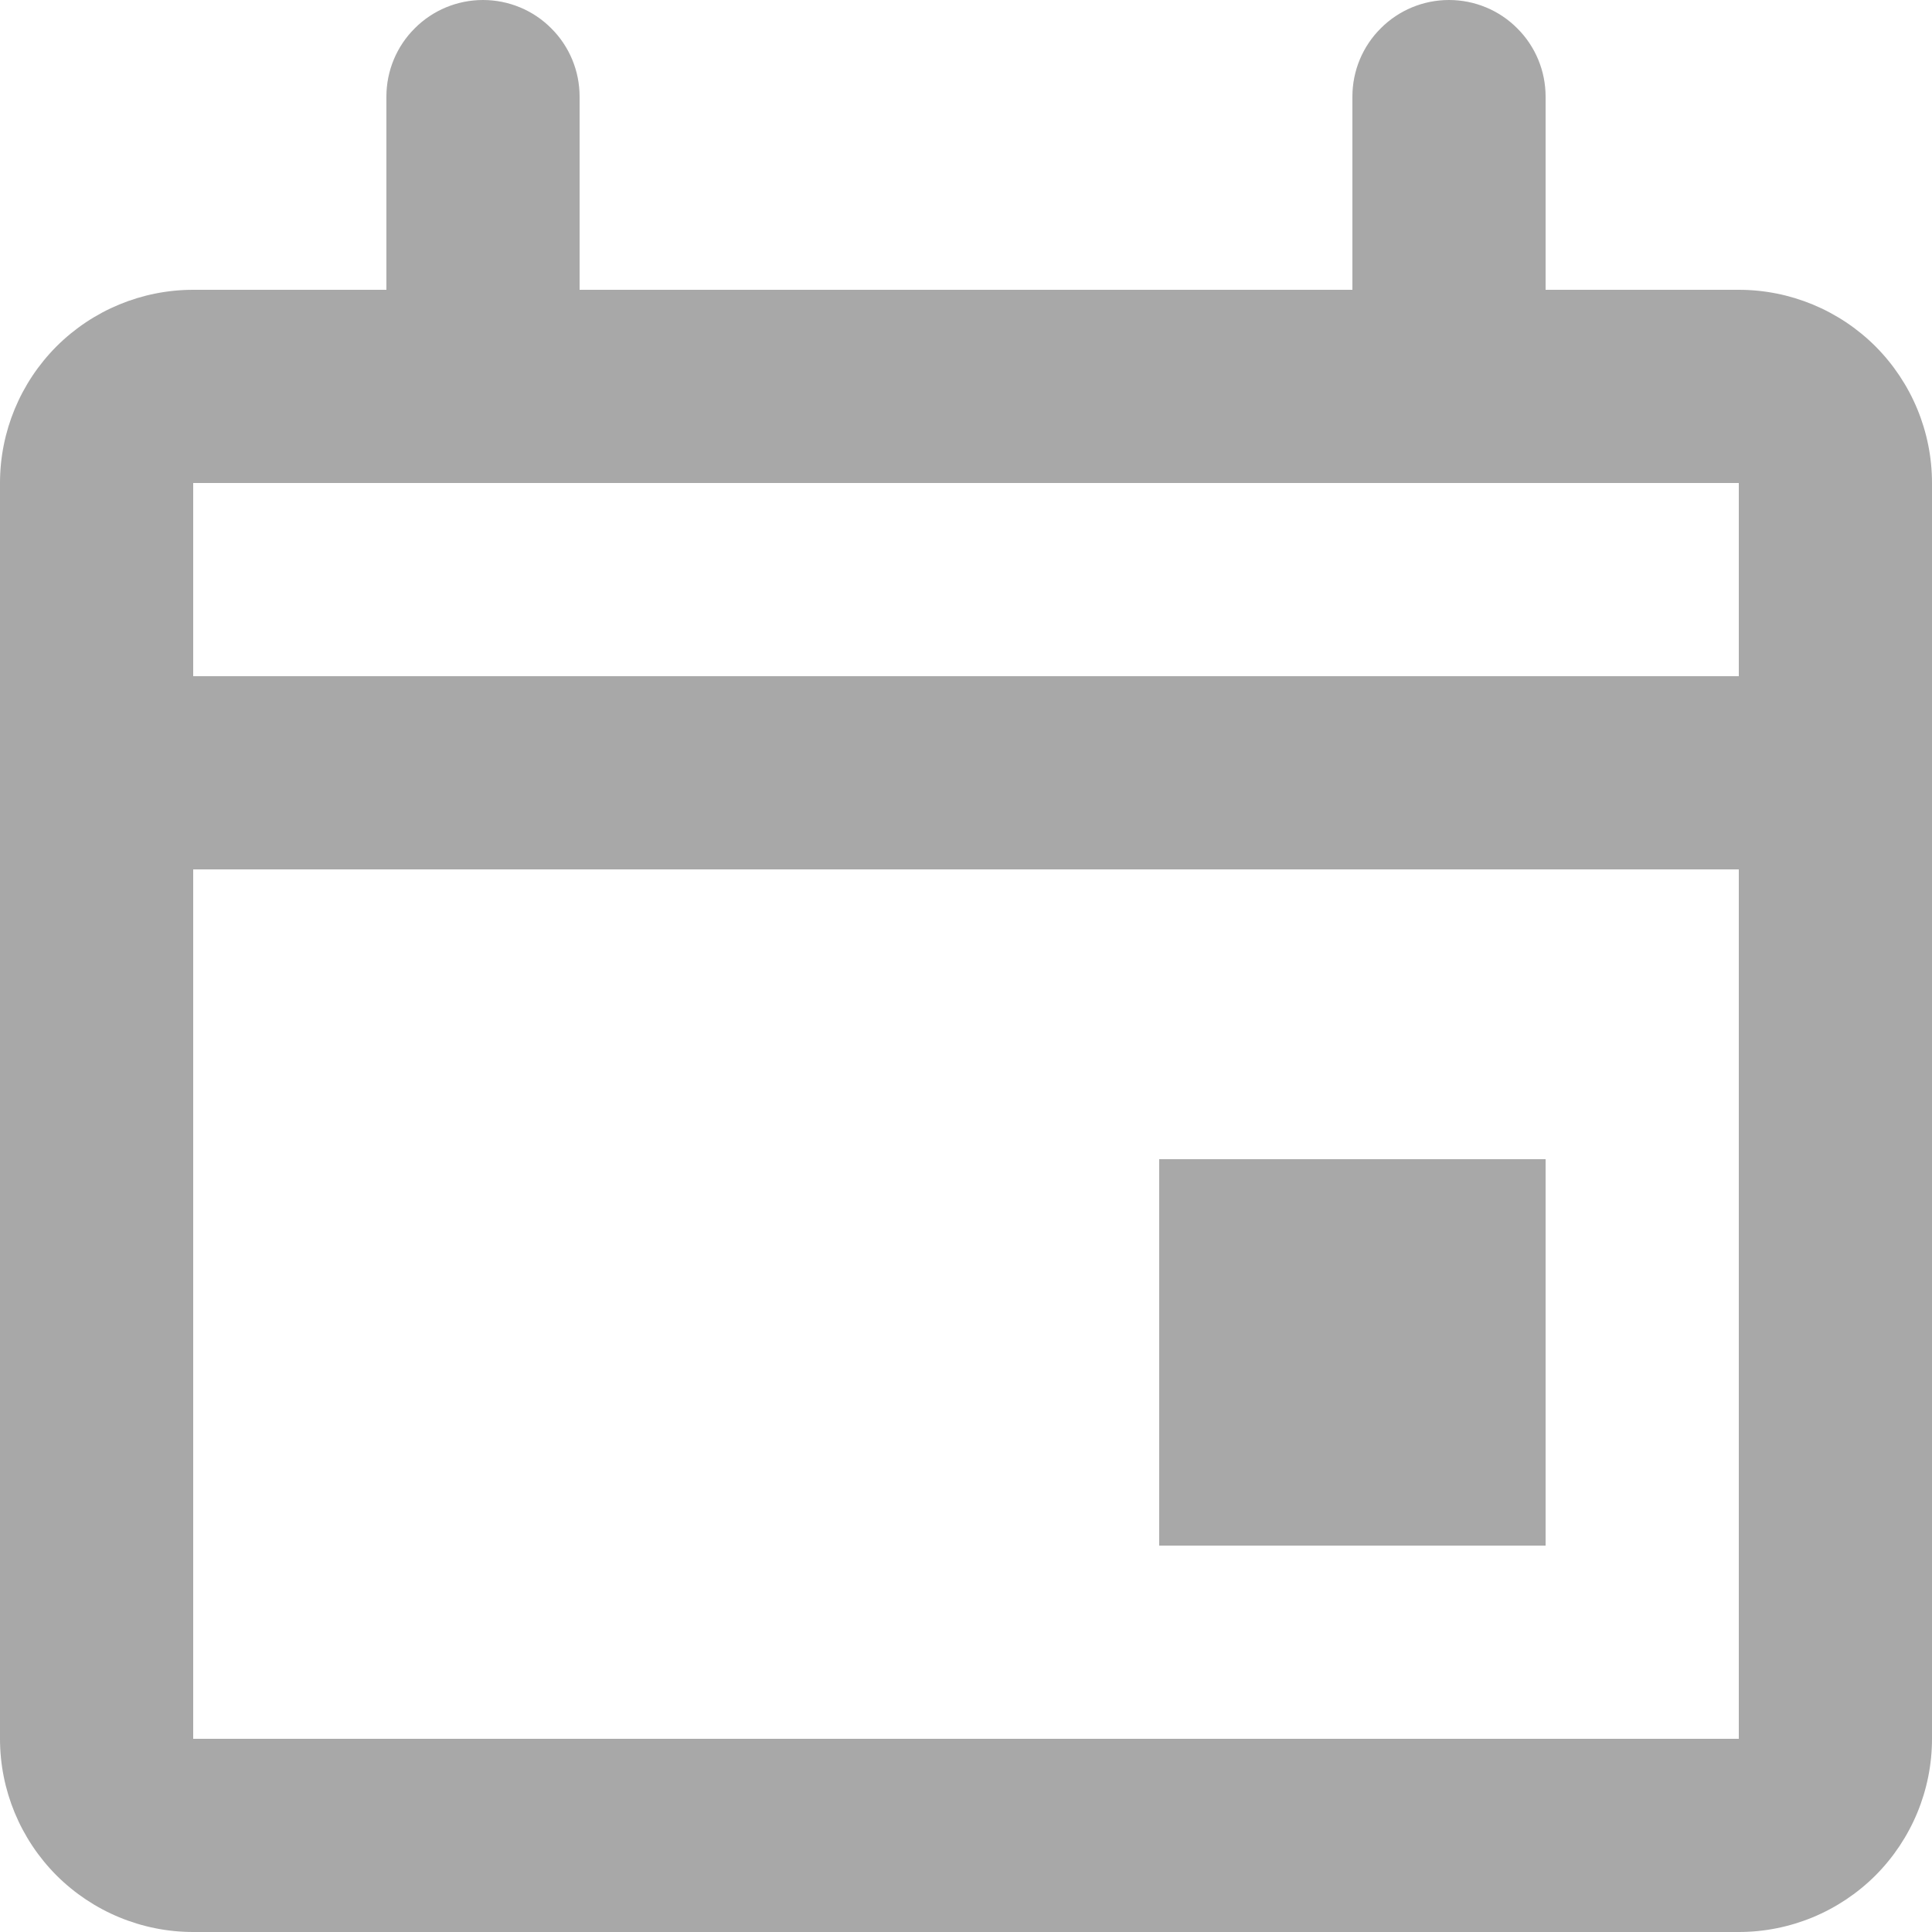 <svg width="15" height="15" viewBox="0 0 15 15" fill="none" xmlns="http://www.w3.org/2000/svg">
<path fill-rule="evenodd" clip-rule="evenodd" d="M3 0.75C3 0.551 3.079 0.36 3.22 0.22C3.36 0.079 3.551 0 3.75 0C3.949 0 4.14 0.079 4.28 0.22C4.421 0.36 4.5 0.551 4.5 0.75V2.25H10.5V0.75C10.5 0.551 10.579 0.36 10.72 0.22C10.86 0.079 11.051 0 11.25 0C11.449 0 11.64 0.079 11.78 0.22C11.921 0.36 12 0.551 12 0.75V2.25H13.5C13.898 2.25 14.279 2.408 14.561 2.689C14.842 2.971 15 3.352 15 3.75V13.5C15 13.898 14.842 14.279 14.561 14.561C14.279 14.842 13.898 15 13.5 15H1.5C1.102 15 0.721 14.842 0.439 14.561C0.158 14.279 0 13.898 0 13.5V3.75C0 3.352 0.158 2.971 0.439 2.689C0.721 2.408 1.102 2.25 1.5 2.25H3V0.75ZM13.5 3.75H1.5V5.25H13.5V3.75ZM13.5 6.75H1.5V13.5H13.5V6.75ZM12 9V12H9V9H12Z" fill="#A8A8A8"/>
</svg>
